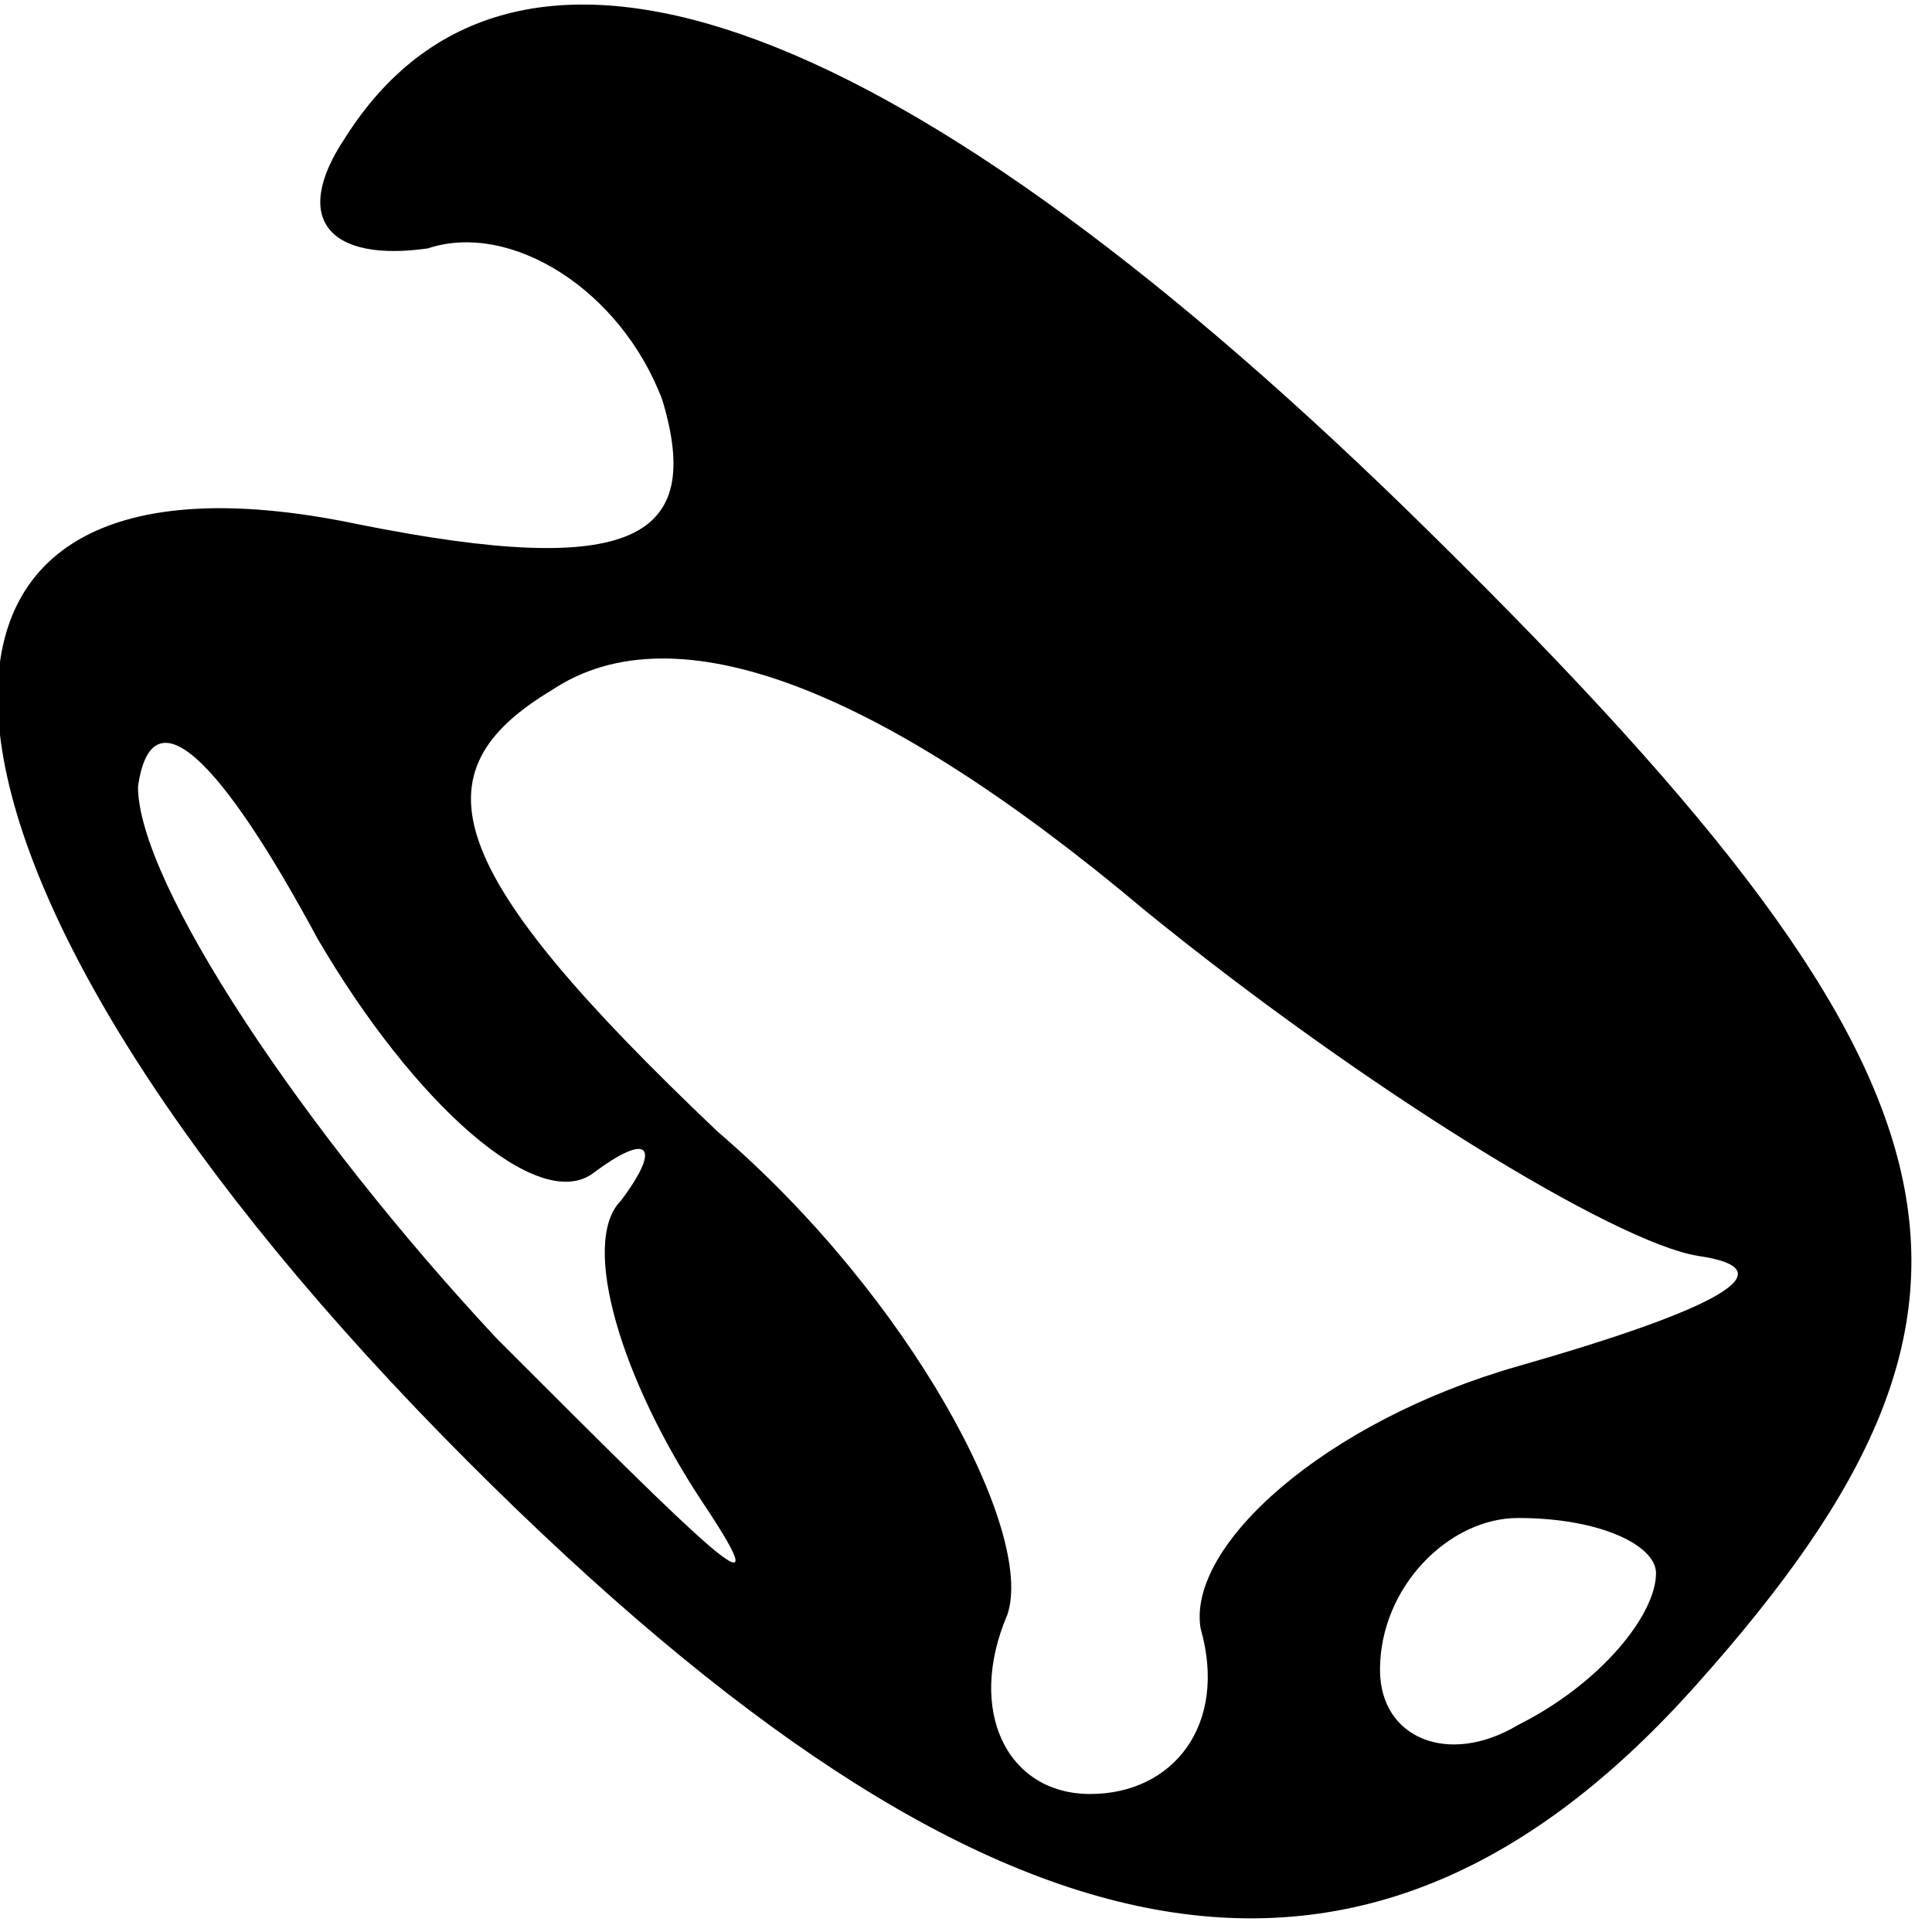 <?xml version="1.0" standalone="no"?>
<!DOCTYPE svg PUBLIC "-//W3C//DTD SVG 20010904//EN"
 "http://www.w3.org/TR/2001/REC-SVG-20010904/DTD/svg10.dtd">
<svg version="1.0" xmlns="http://www.w3.org/2000/svg"
 width="14pt" height="14pt" viewBox="0 0 14 14"
 preserveAspectRatio="xMidYMid meet">
<g transform="translate(0,14) scale(0.1,-0.1)"
fill="#000000" stroke="none">
<path d="M25 130 c-4 -6 -1 -9 6 -8 6 2 14 -3 17 -11 3 -10 -2 -13 -22 -9 -38
8 -34 -26 8 -68 38 -38 65 -43 89 -16 25 28 21 44 -21 85 -38 37 -65 46 -77
27z m98 -81 c7 -1 1 -4 -13 -8 -14 -4 -24 -13 -23 -19 2 -7 -2 -12 -8 -12 -6
0 -9 6 -6 13 2 6 -7 23 -21 35 -20 19 -22 26 -12 32 9 6 24 0 43 -16 16 -13
34 -24 40 -25z m-80 6 c4 3 5 2 2 -2 -3 -3 0 -13 6 -22 6 -9 0 -3 -15 12 -14
15 -26 33 -26 40 1 7 6 2 13 -11 7 -12 16 -20 20 -17z m77 -29 c0 -3 -4 -8
-10 -11 -5 -3 -10 -1 -10 4 0 6 5 11 10 11 6 0 10 -2 10 -4z"/>
</g>
</svg>
